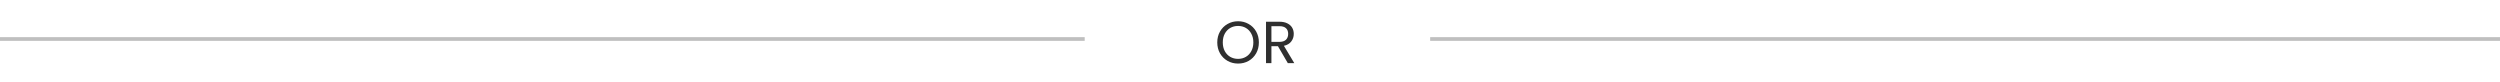 <svg width="673" height="22" viewBox="0 0 673 22" fill="none" xmlns="http://www.w3.org/2000/svg">
<line y1="10.5" x2="292" y2="10.5" stroke="#BFBFBF"/>
<line x1="385" y1="10.5" x2="673" y2="10.5" stroke="#BFBFBF"/>
<path d="M333.288 17.112C332.253 17.112 331.309 16.872 330.456 16.392C329.603 15.901 328.925 15.224 328.424 14.36C327.933 13.485 327.688 12.504 327.688 11.416C327.688 10.328 327.933 9.352 328.424 8.488C328.925 7.613 329.603 6.936 330.456 6.456C331.309 5.965 332.253 5.72 333.288 5.72C334.333 5.72 335.283 5.965 336.136 6.456C336.989 6.936 337.661 7.608 338.152 8.472C338.643 9.336 338.888 10.317 338.888 11.416C338.888 12.515 338.643 13.496 338.152 14.36C337.661 15.224 336.989 15.901 336.136 16.392C335.283 16.872 334.333 17.112 333.288 17.112ZM333.288 15.848C334.067 15.848 334.765 15.667 335.384 15.304C336.013 14.941 336.504 14.424 336.856 13.752C337.219 13.08 337.4 12.301 337.4 11.416C337.4 10.52 337.219 9.741 336.856 9.08C336.504 8.408 336.019 7.891 335.4 7.528C334.781 7.165 334.077 6.984 333.288 6.984C332.499 6.984 331.795 7.165 331.176 7.528C330.557 7.891 330.067 8.408 329.704 9.08C329.352 9.741 329.176 10.52 329.176 11.416C329.176 12.301 329.352 13.08 329.704 13.752C330.067 14.424 330.557 14.941 331.176 15.304C331.805 15.667 332.509 15.848 333.288 15.848ZM346.682 17L344.026 12.44H342.266V17H340.81V5.848H344.41C345.253 5.848 345.962 5.992 346.538 6.28C347.125 6.568 347.562 6.957 347.85 7.448C348.138 7.939 348.282 8.499 348.282 9.128C348.282 9.896 348.058 10.573 347.61 11.16C347.173 11.747 346.511 12.136 345.626 12.328L348.426 17H346.682ZM342.266 11.272H344.41C345.199 11.272 345.791 11.08 346.186 10.696C346.581 10.301 346.778 9.779 346.778 9.128C346.778 8.467 346.581 7.955 346.186 7.592C345.802 7.229 345.21 7.048 344.41 7.048H342.266V11.272Z" fill="#2F2F2F"/>
</svg>
